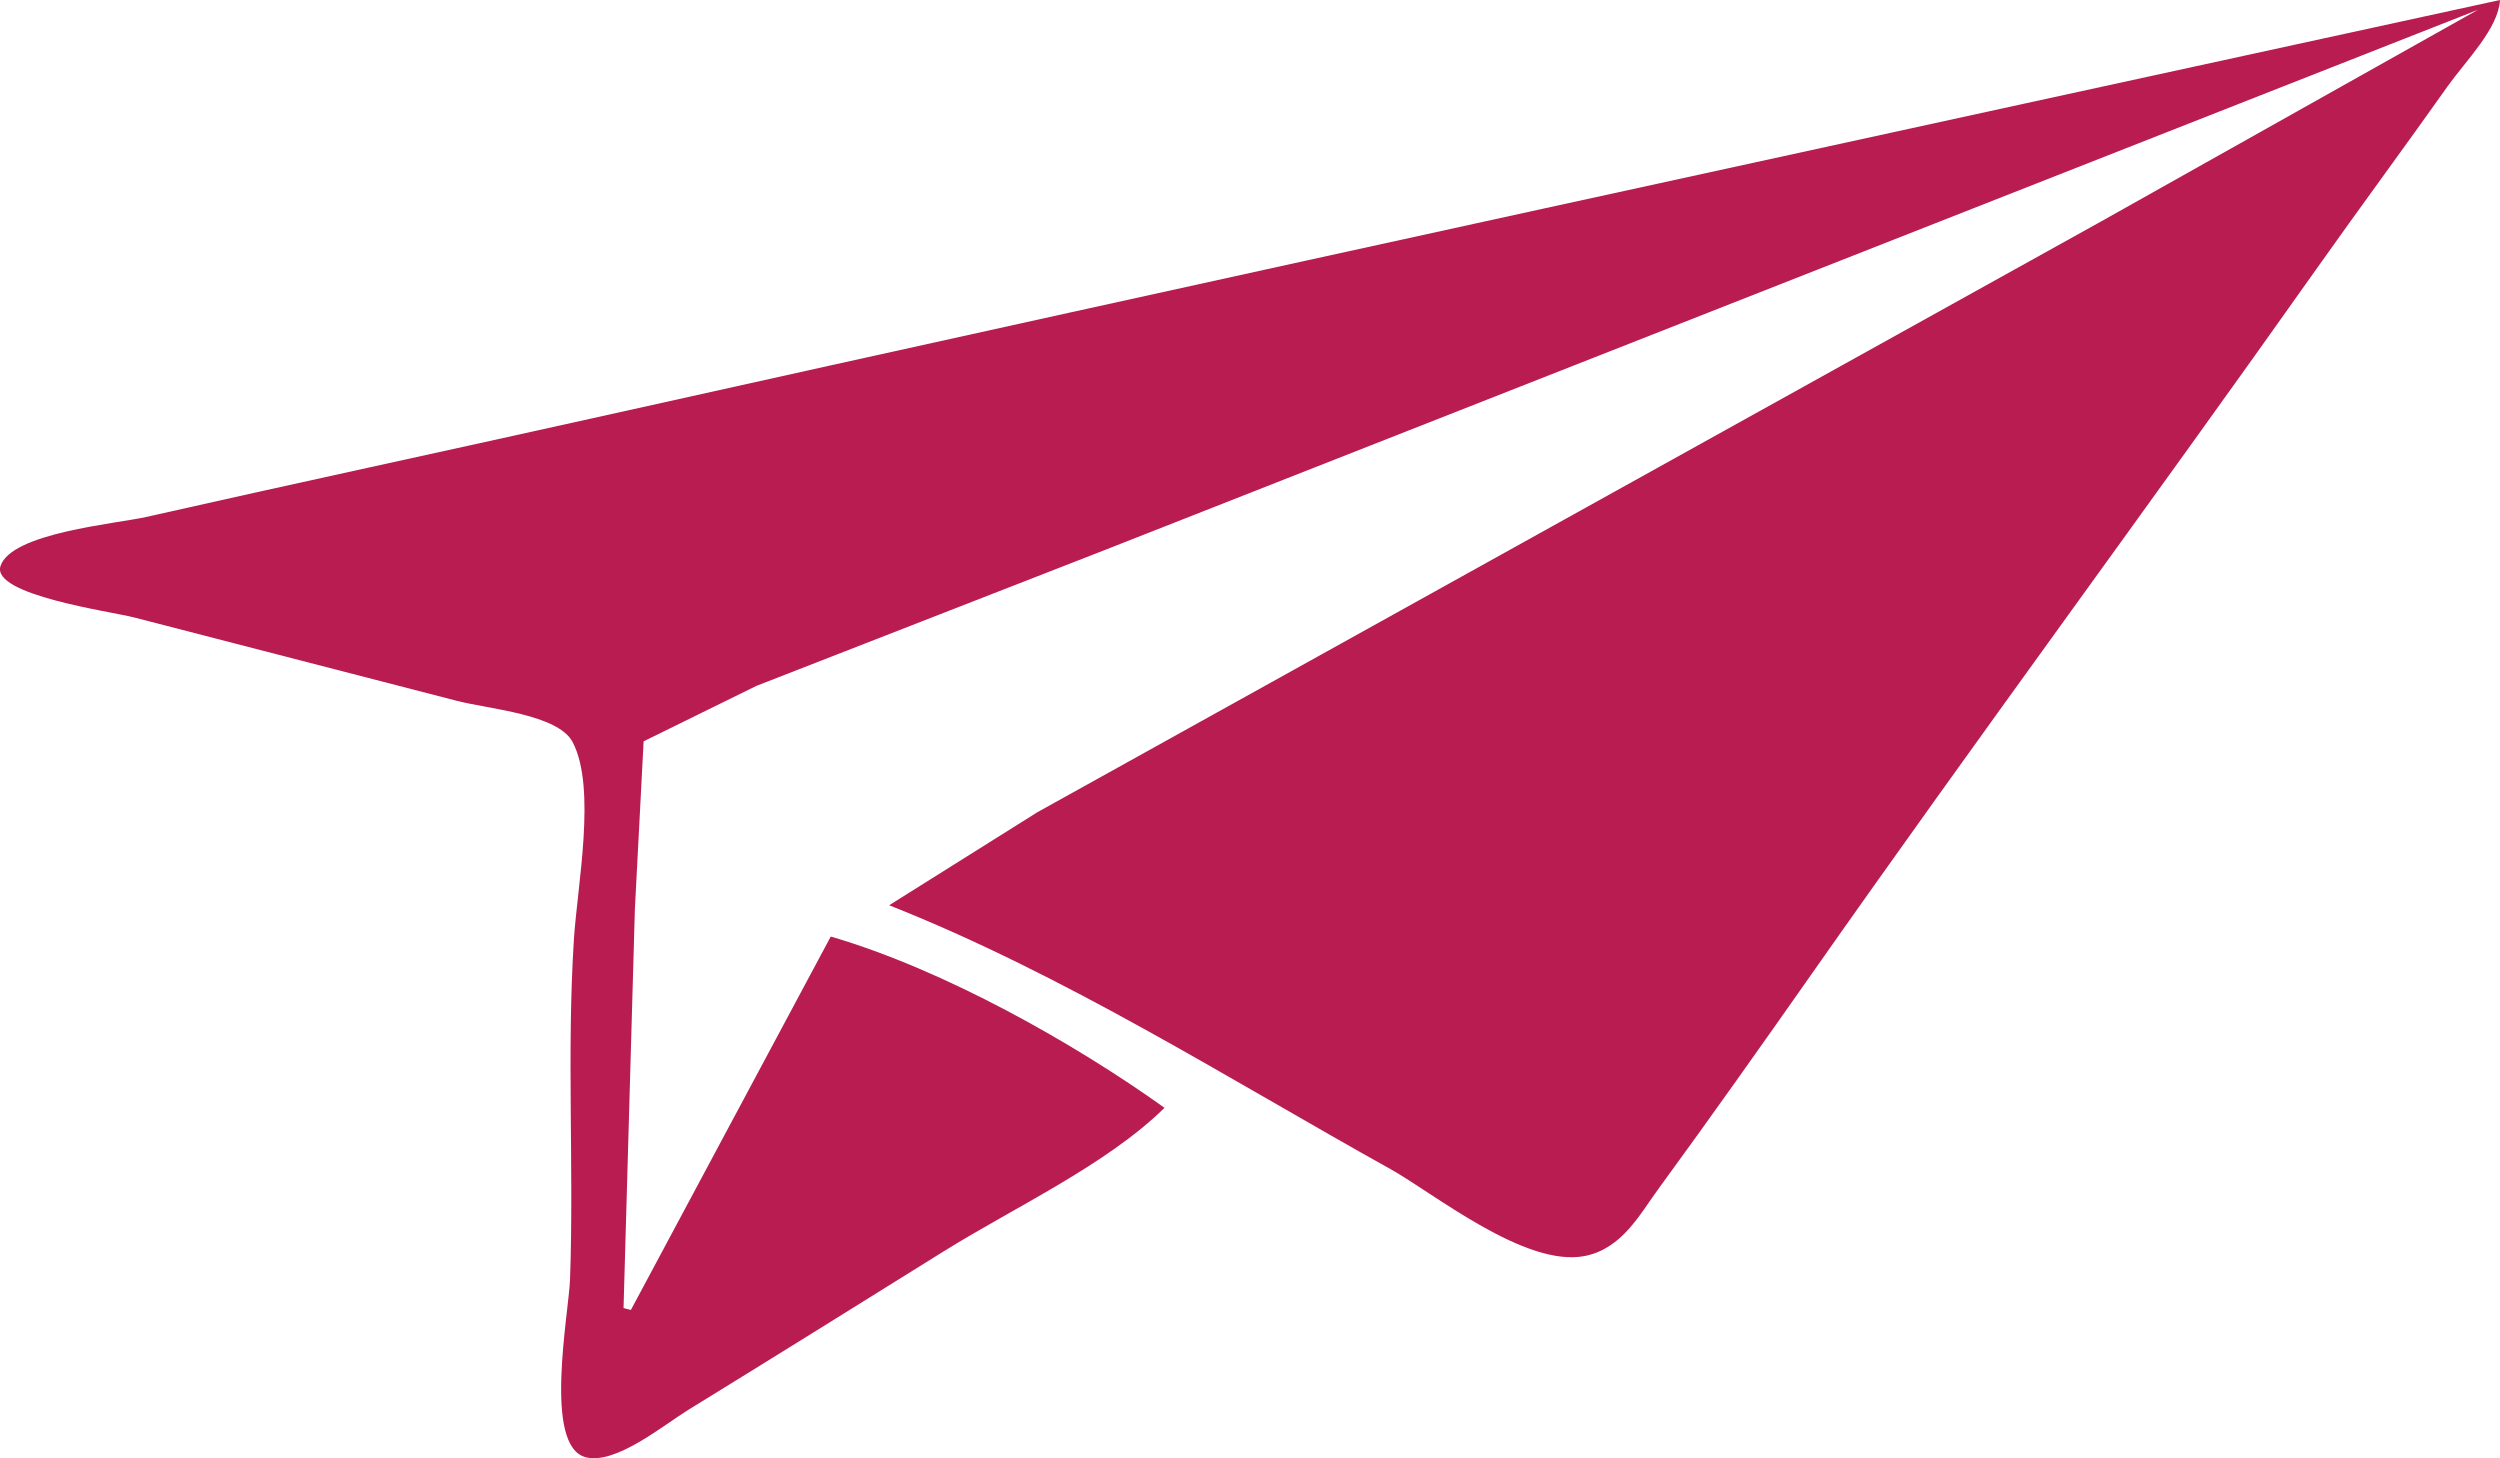 <?xml version="1.0" encoding="UTF-8" standalone="no"?>
<!-- Created with Inkscape (http://www.inkscape.org/) -->

<svg
   width="89.244mm"
   height="52.057mm"
   viewBox="0 0 89.244 52.057"
   version="1.1"
   id="svg1"
   xml:space="preserve"
   sodipodi:docname="papierflieger.svg"
   inkscape:version="1.4 (86a8ad7, 2024-10-11)"
   inkscape:export-filename="papierflieger.png"
   inkscape:export-xdpi="96"
   inkscape:export-ydpi="96"
   xmlns:inkscape="http://www.inkscape.org/namespaces/inkscape"
   xmlns:sodipodi="http://sodipodi.sourceforge.net/DTD/sodipodi-0.dtd"
   xmlns:xlink="http://www.w3.org/1999/xlink"
   xmlns="http://www.w3.org/2000/svg"
   xmlns:svg="http://www.w3.org/2000/svg"><sodipodi:namedview
     id="namedview1"
     pagecolor="#ffffff"
     bordercolor="#000000"
     borderopacity="0.25"
     inkscape:showpageshadow="2"
     inkscape:pageopacity="0.0"
     inkscape:pagecheckerboard="0"
     inkscape:deskcolor="#d1d1d1"
     inkscape:document-units="mm"
     inkscape:zoom="1.9729351"
     inkscape:cx="185.00356"
     inkscape:cy="56.514785"
     inkscape:window-width="1920"
     inkscape:window-height="1001"
     inkscape:window-x="-9"
     inkscape:window-y="-9"
     inkscape:window-maximized="1"
     inkscape:current-layer="svg1" /><defs
     id="defs1"><linearGradient
       id="linearGradient6-1"><stop
         style="stop-color:#ff0000;stop-opacity:1;"
         offset="0"
         id="stop7" /><stop
         style="stop-color:#b21e57;stop-opacity:1;"
         offset="0.502"
         id="stop11" /><stop
         style="stop-color:#5947b7;stop-opacity:1;"
         offset="1"
         id="stop8" /></linearGradient><linearGradient
       xlink:href="#linearGradient6-1"
       id="linearGradient20"
       x1="2.275"
       y1="41.492"
       x2="338.168"
       y2="41.492"
       gradientUnits="userSpaceOnUse" /></defs><path
     style="fill:#b81c51;fill-opacity:1;stroke:none;stroke-width:1.015"
     d="m 89.244,2.6e-4 c -22.703,4.946 -45.444,9.888 -68.154,14.944 -5.291,1.178 -10.587,2.316 -15.876,3.511 -1.074,0.243 -4.803,0.565 -5.195,1.747 -0.344,1.038 3.928,1.622 4.765,1.838 l 11.511,2.974 c 1.156,0.299 3.629,0.484 4.148,1.479 0.857,1.642 0.165,5.121 0.043,7.053 -0.256,4.058 0.003,8.061 -0.136,12.104 -0.043,1.239 -0.974,5.974 0.561,6.37 1.061,0.274 2.768,-1.143 3.661,-1.693 3.042,-1.872 6.073,-3.76 9.102,-5.649 2.537,-1.582 5.817,-3.09 7.897,-5.132 -3.195,-2.286 -7.854,-4.929 -11.915,-6.114 l -7.135,13.33 -0.262,-0.068 0.405,-14.242 0.312,-5.989 4.025,-1.979 12.419,-4.843 49.041,-19.294 -13.457,7.558 -27.122,15.063 -10.848,6.025 -5.293,3.322 c 6.272,2.481 12.159,6.225 17.89,9.415 1.545,0.86 4.819,3.532 6.951,3.104 1.32,-0.265 1.955,-1.484 2.616,-2.389 1.86,-2.545 3.679,-5.119 5.482,-7.688 5.907,-8.419 12.061,-16.741 18.003,-25.144 1.541,-2.18 3.138,-4.337 4.679,-6.516 C 88.031,2.158 89.186,1.022 89.244,0 Z"
     id="path1-1" /></svg>
